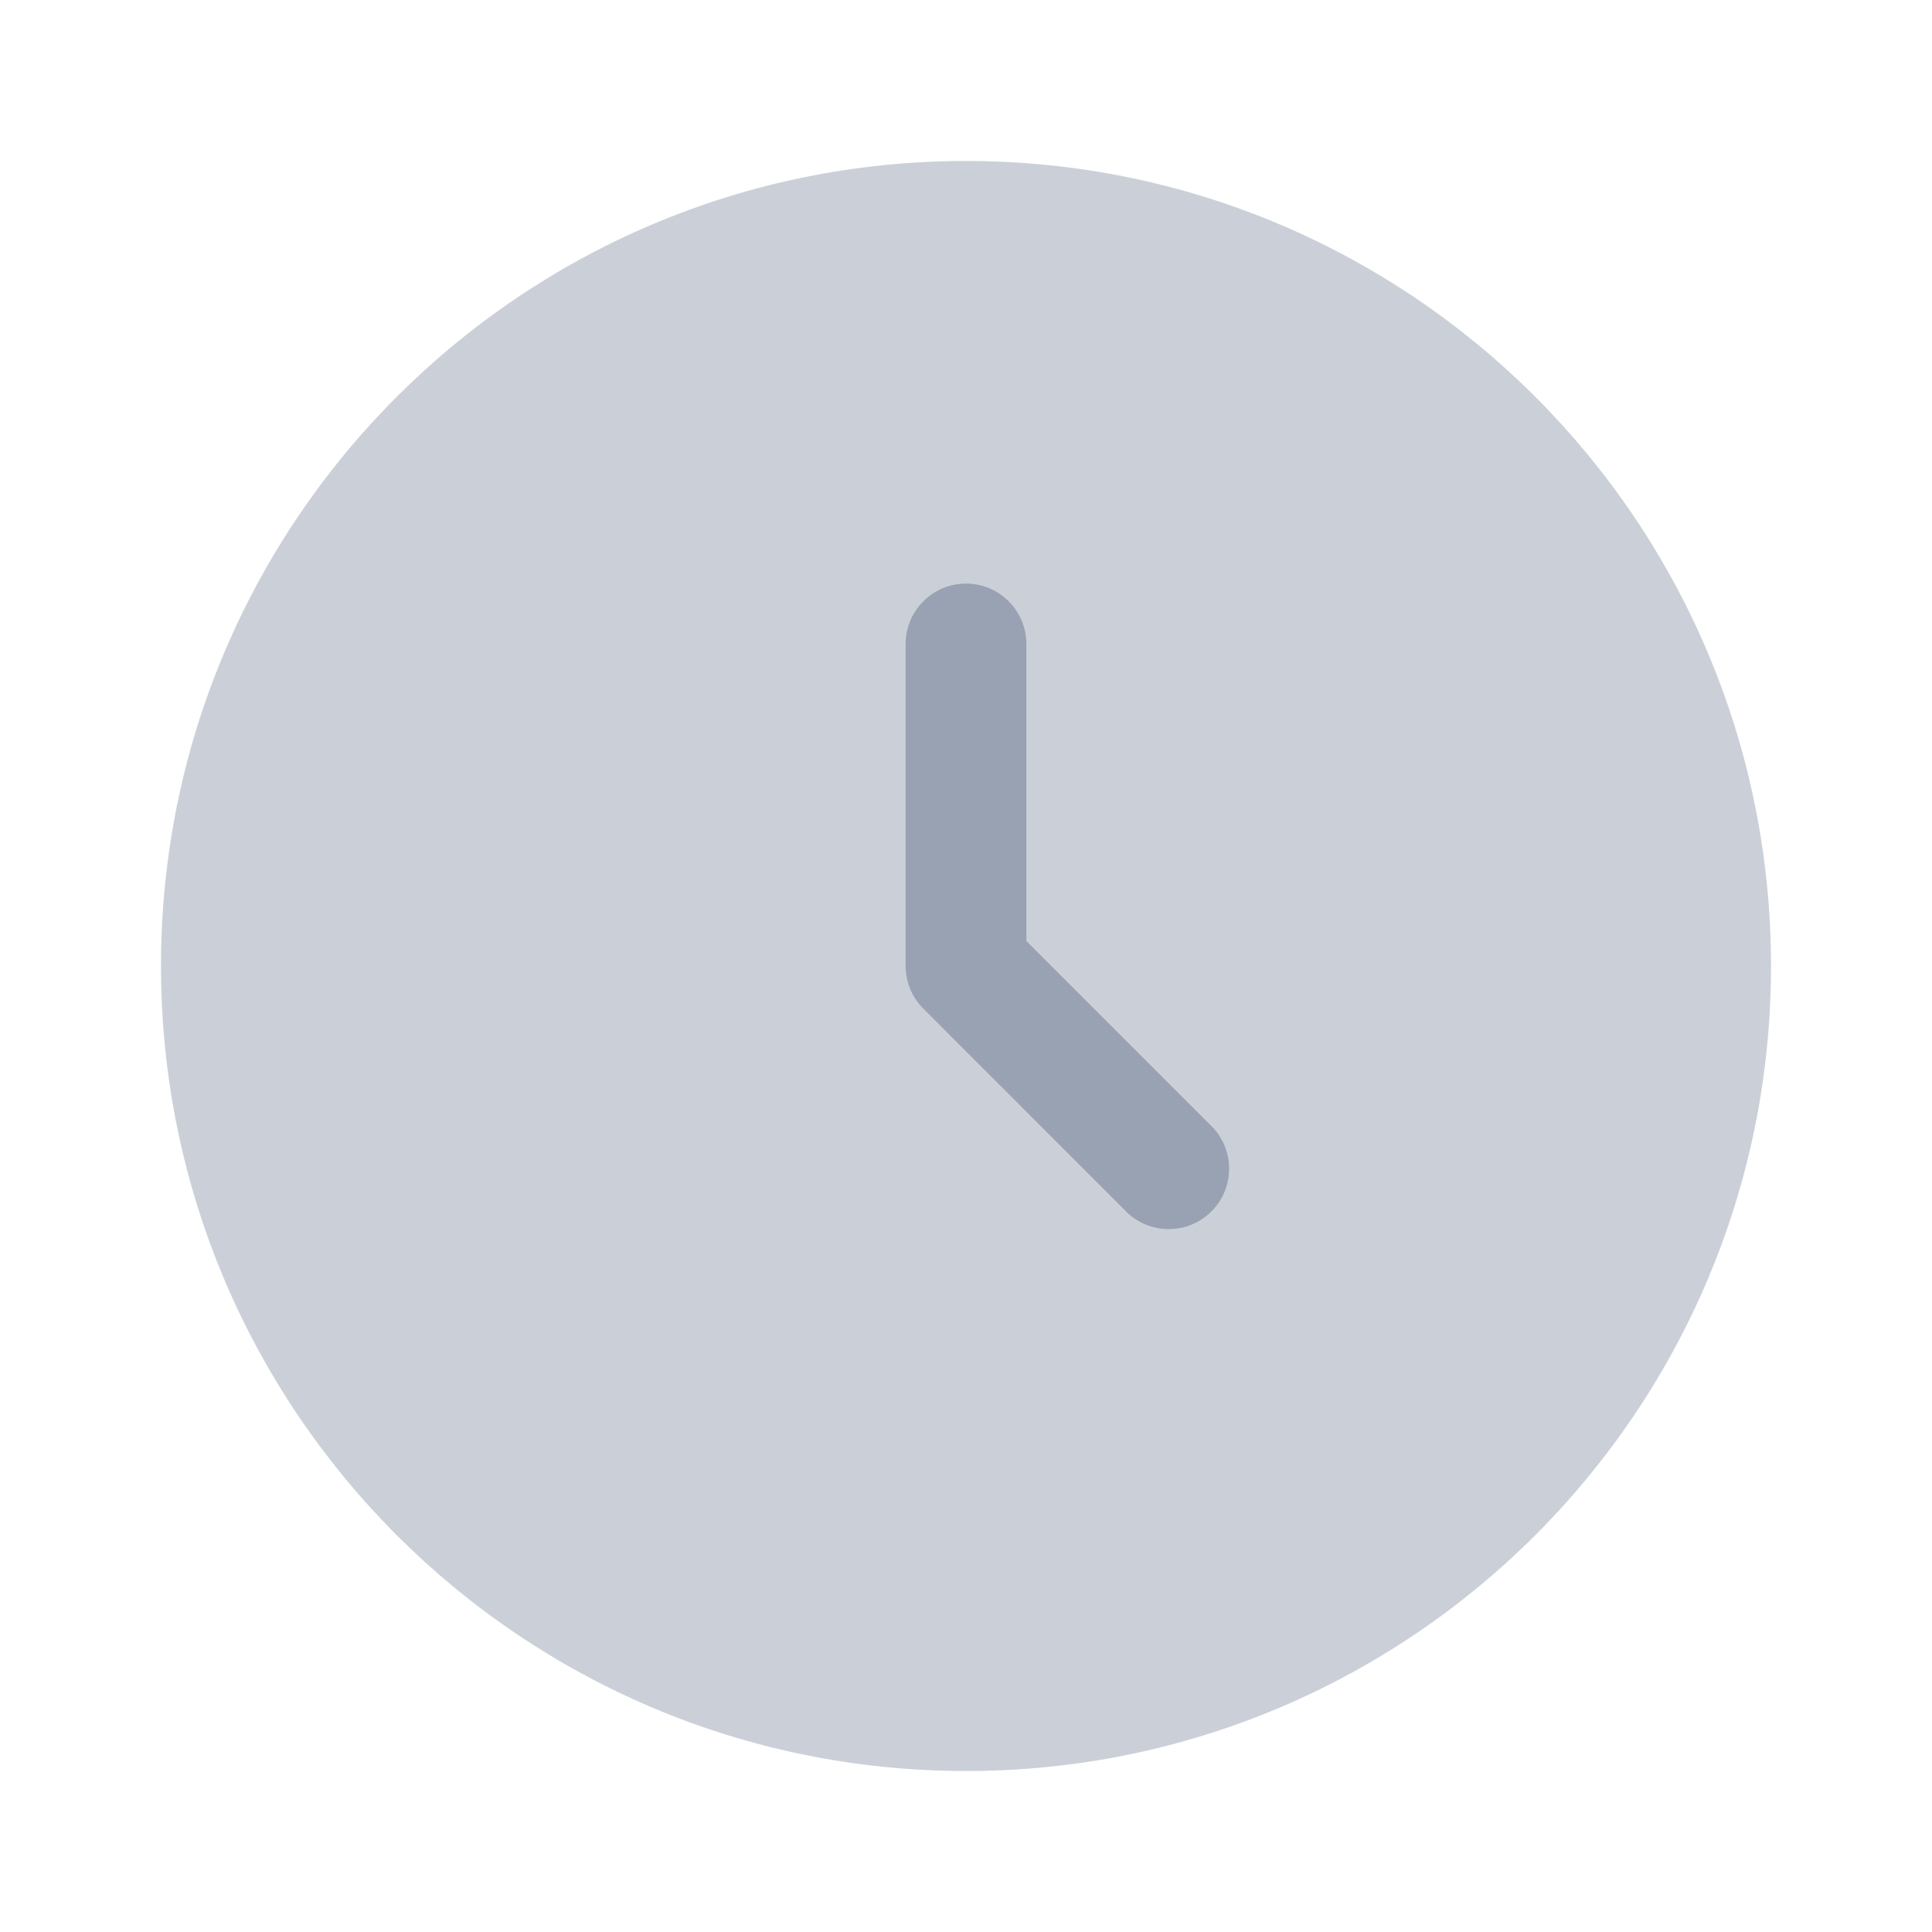<svg viewBox="0 0 28 28" fill="none" xmlns="http://www.w3.org/2000/svg">
<path opacity="0.5" d="M14 25.667C20.444 25.667 25.667 20.444 25.667 14C25.667 7.556 20.444 2.333 14 2.333C7.557 2.333 2.333 7.556 2.333 14C2.333 20.444 7.557 25.667 14 25.667Z" fill="#98A2B3"/>
<path fill-rule="evenodd" clip-rule="evenodd" d="M14 8.458C14.232 8.458 14.455 8.55 14.619 8.715C14.783 8.879 14.875 9.101 14.875 9.333V13.638L17.535 16.298C17.621 16.378 17.69 16.475 17.738 16.582C17.786 16.69 17.811 16.806 17.813 16.923C17.815 17.041 17.794 17.157 17.75 17.266C17.706 17.375 17.64 17.474 17.557 17.557C17.474 17.64 17.375 17.706 17.266 17.75C17.157 17.794 17.041 17.815 16.923 17.813C16.806 17.811 16.69 17.785 16.582 17.738C16.475 17.69 16.378 17.621 16.298 17.535L13.382 14.618C13.217 14.454 13.125 14.232 13.125 14V9.333C13.125 9.101 13.217 8.879 13.381 8.715C13.545 8.55 13.768 8.458 14 8.458Z" fill="#98A2B3"/>
</svg>
